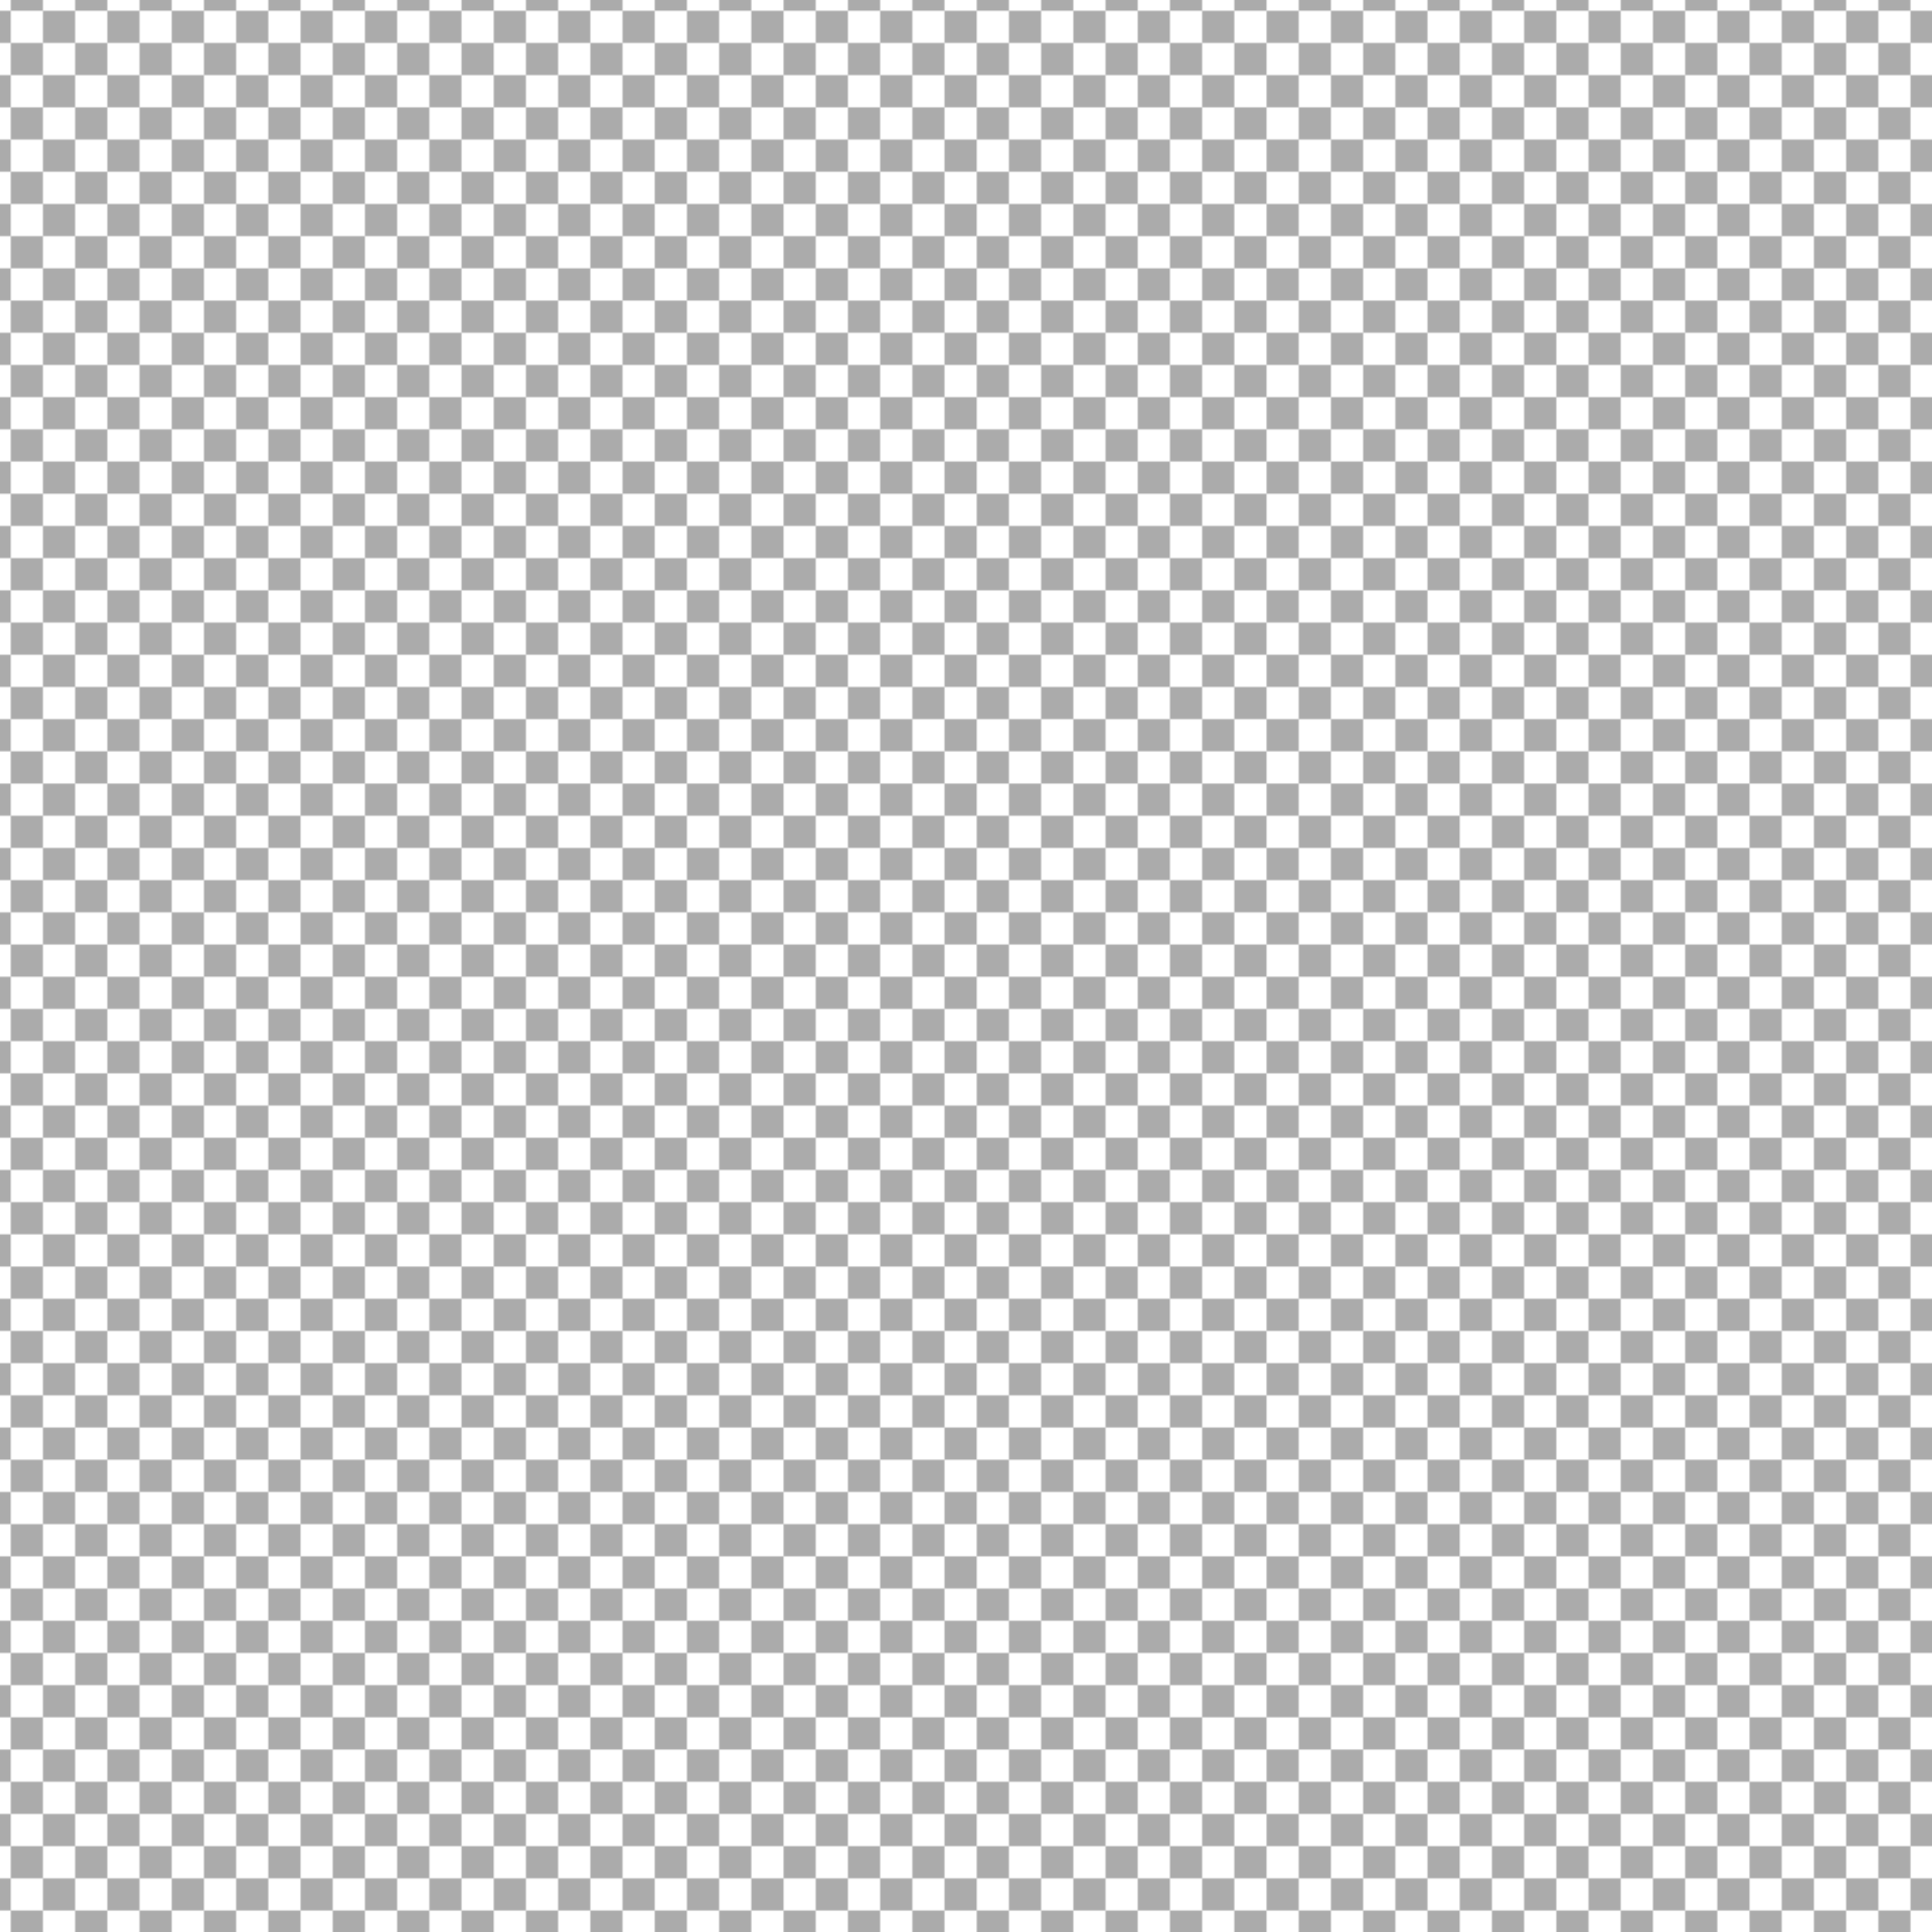 <?xml version="1.0" encoding="UTF-8" standalone="no"?>
<svg version="1.1" xmlns="http://www.w3.org/2000/svg" viewBox="-500 -500 900 900">
    <defs>
        <pattern id="CheckerPattern" patternUnits="userSpaceOnUse" x="0" y="0" width="30" height="30"
            viewBox="0 0 30 30">
            <rect fill="#FFFFFF" fill-opacity="0.0" stroke="none" x="0" y="0" height="15" width="15" />
            <rect fill="#FFFFFF" fill-opacity="0.0" stroke="none" x="15" y="15" height="15" width="15" />
            <rect fill="#ABABAB" stroke="none" x="15" y="0" height="15" width="15" />
            <rect fill="#ABABAB" stroke="none" x="0" y="15" height="15" width="15" />
        </pattern>
    </defs>

    <g>
        <rect fill="url(#CheckerPattern)" stroke="none" x="-500" y="-500" width="900" height="900" />
    </g>
</svg>
